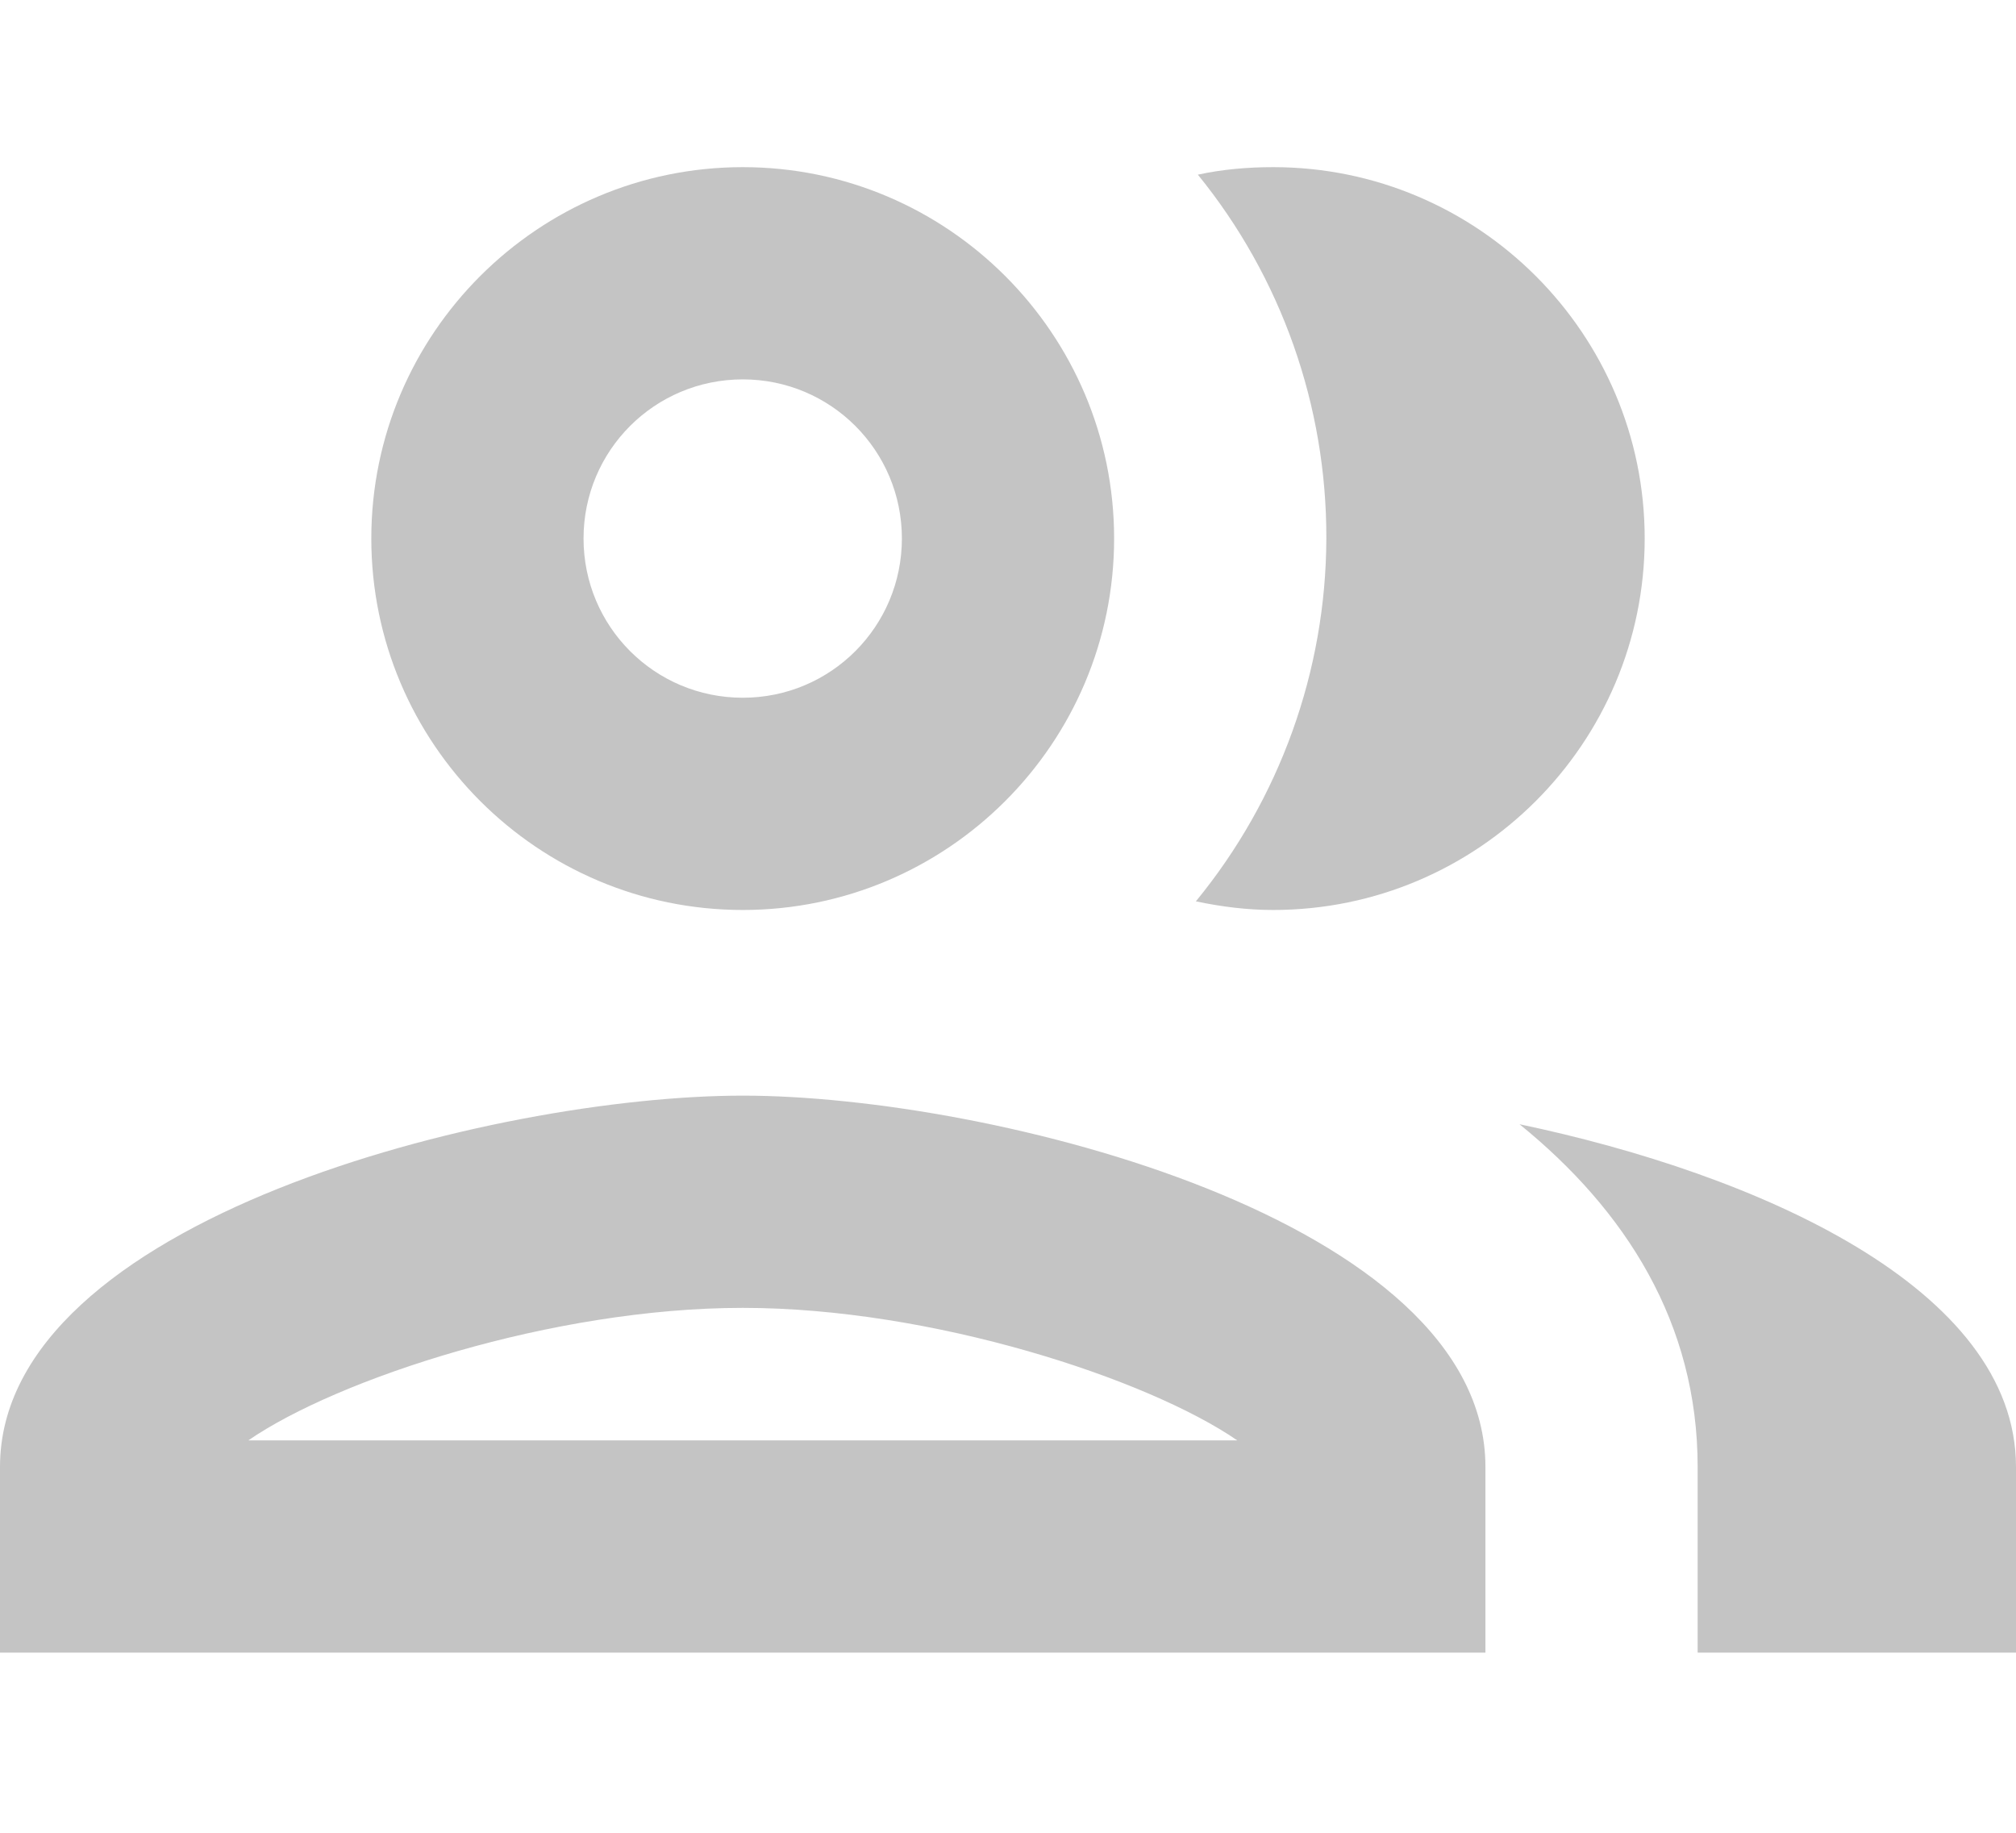 <svg width="11" height="10" viewBox="0 0 11 10" fill="none" xmlns="http://www.w3.org/2000/svg">
<path d="M4.053 4.965C5.17 4.965 6.079 4.056 6.079 2.938C6.079 1.821 5.17 0.912 4.053 0.912C2.935 0.912 2.026 1.821 2.026 2.938C2.026 4.056 2.935 4.965 4.053 4.965ZM4.053 2.07C4.533 2.07 4.921 2.458 4.921 2.938C4.921 3.419 4.533 3.807 4.053 3.807C3.572 3.807 3.184 3.419 3.184 2.938C3.184 2.458 3.572 2.07 4.053 2.07ZM4.053 5.978C2.698 5.978 0 6.655 0 8.004V9.017H8.105V8.004C8.105 6.655 5.407 5.978 4.053 5.978ZM1.355 7.859C1.841 7.524 3.016 7.136 4.053 7.136C5.089 7.136 6.264 7.524 6.751 7.859H1.355ZM6.947 4.965C8.065 4.965 8.974 4.056 8.974 2.938C8.974 1.821 8.065 0.912 6.947 0.912C6.808 0.912 6.669 0.924 6.536 0.953C6.992 1.514 7.239 2.215 7.237 2.938C7.235 3.66 6.983 4.36 6.525 4.918C6.664 4.947 6.803 4.965 6.947 4.965ZM8.291 6.134C8.869 6.603 9.263 7.217 9.263 8.004V9.017H11V8.004C11 7.026 9.587 6.406 8.291 6.134Z" fill="#C4C4C4"/>
</svg>
